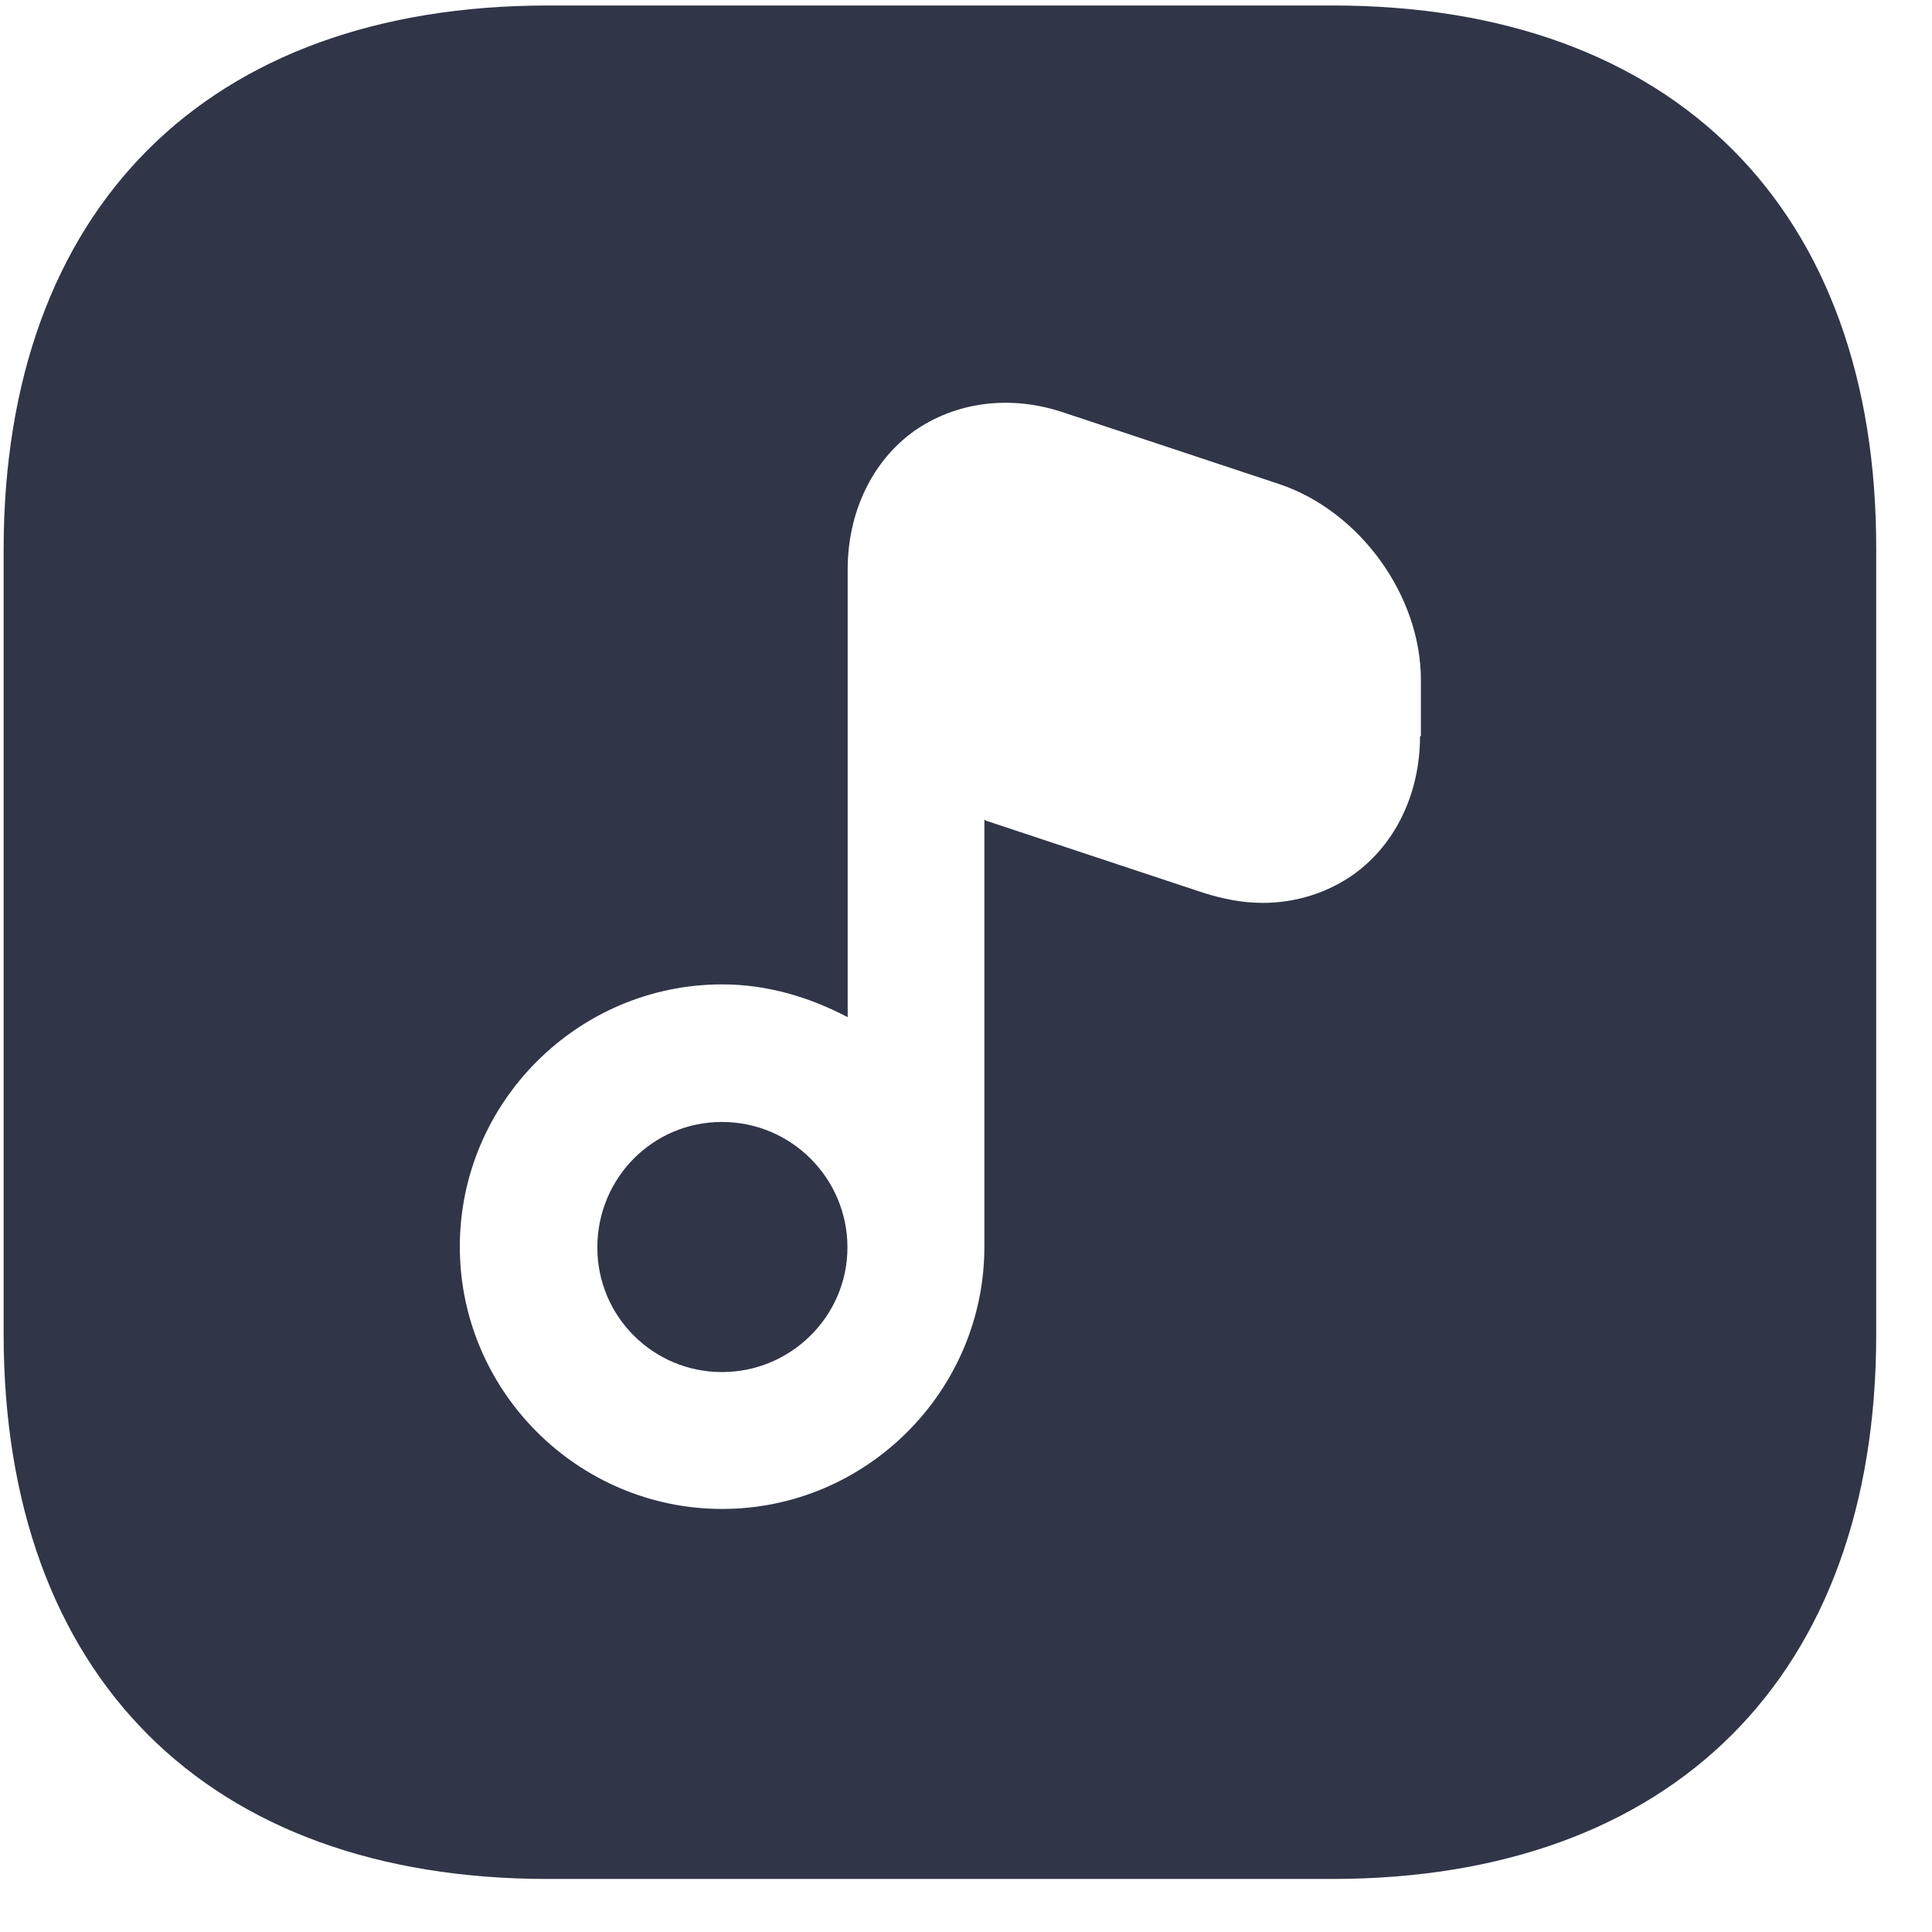 <svg width="33" height="33" viewBox="0 0 33 33" fill="none" xmlns="http://www.w3.org/2000/svg">
<path d="M12.331 19.164C11.147 19.164 10.203 20.124 10.203 21.308C10.203 22.492 11.163 23.436 12.331 23.436C13.515 23.436 14.475 22.476 14.475 21.308C14.475 20.124 13.515 19.164 12.331 19.164Z" fill="#303548"/>
<path d="M22.767 0.094H9.358C3.534 0.094 0.062 3.566 0.062 9.39V22.782C0.062 28.622 3.534 32.094 9.358 32.094H22.75C28.575 32.094 32.047 28.622 32.047 22.798V9.39C32.062 3.566 28.59 0.094 22.767 0.094ZM24.255 12.574C24.255 13.55 23.838 14.414 23.134 14.926C22.686 15.246 22.142 15.422 21.567 15.422C21.23 15.422 20.895 15.358 20.543 15.246L16.878 14.03C16.863 14.03 16.831 14.014 16.814 13.998V21.294C16.814 23.758 14.799 25.774 12.335 25.774C9.87 25.774 7.854 23.758 7.854 21.294C7.854 18.83 9.87 16.814 12.335 16.814C13.118 16.814 13.838 17.038 14.479 17.374V10.702V9.726C14.479 8.75 14.895 7.886 15.598 7.374C16.319 6.862 17.262 6.734 18.191 7.054L21.855 8.27C23.23 8.734 24.27 10.174 24.27 11.614V12.574H24.255Z" fill="#303548"/>
</svg>
